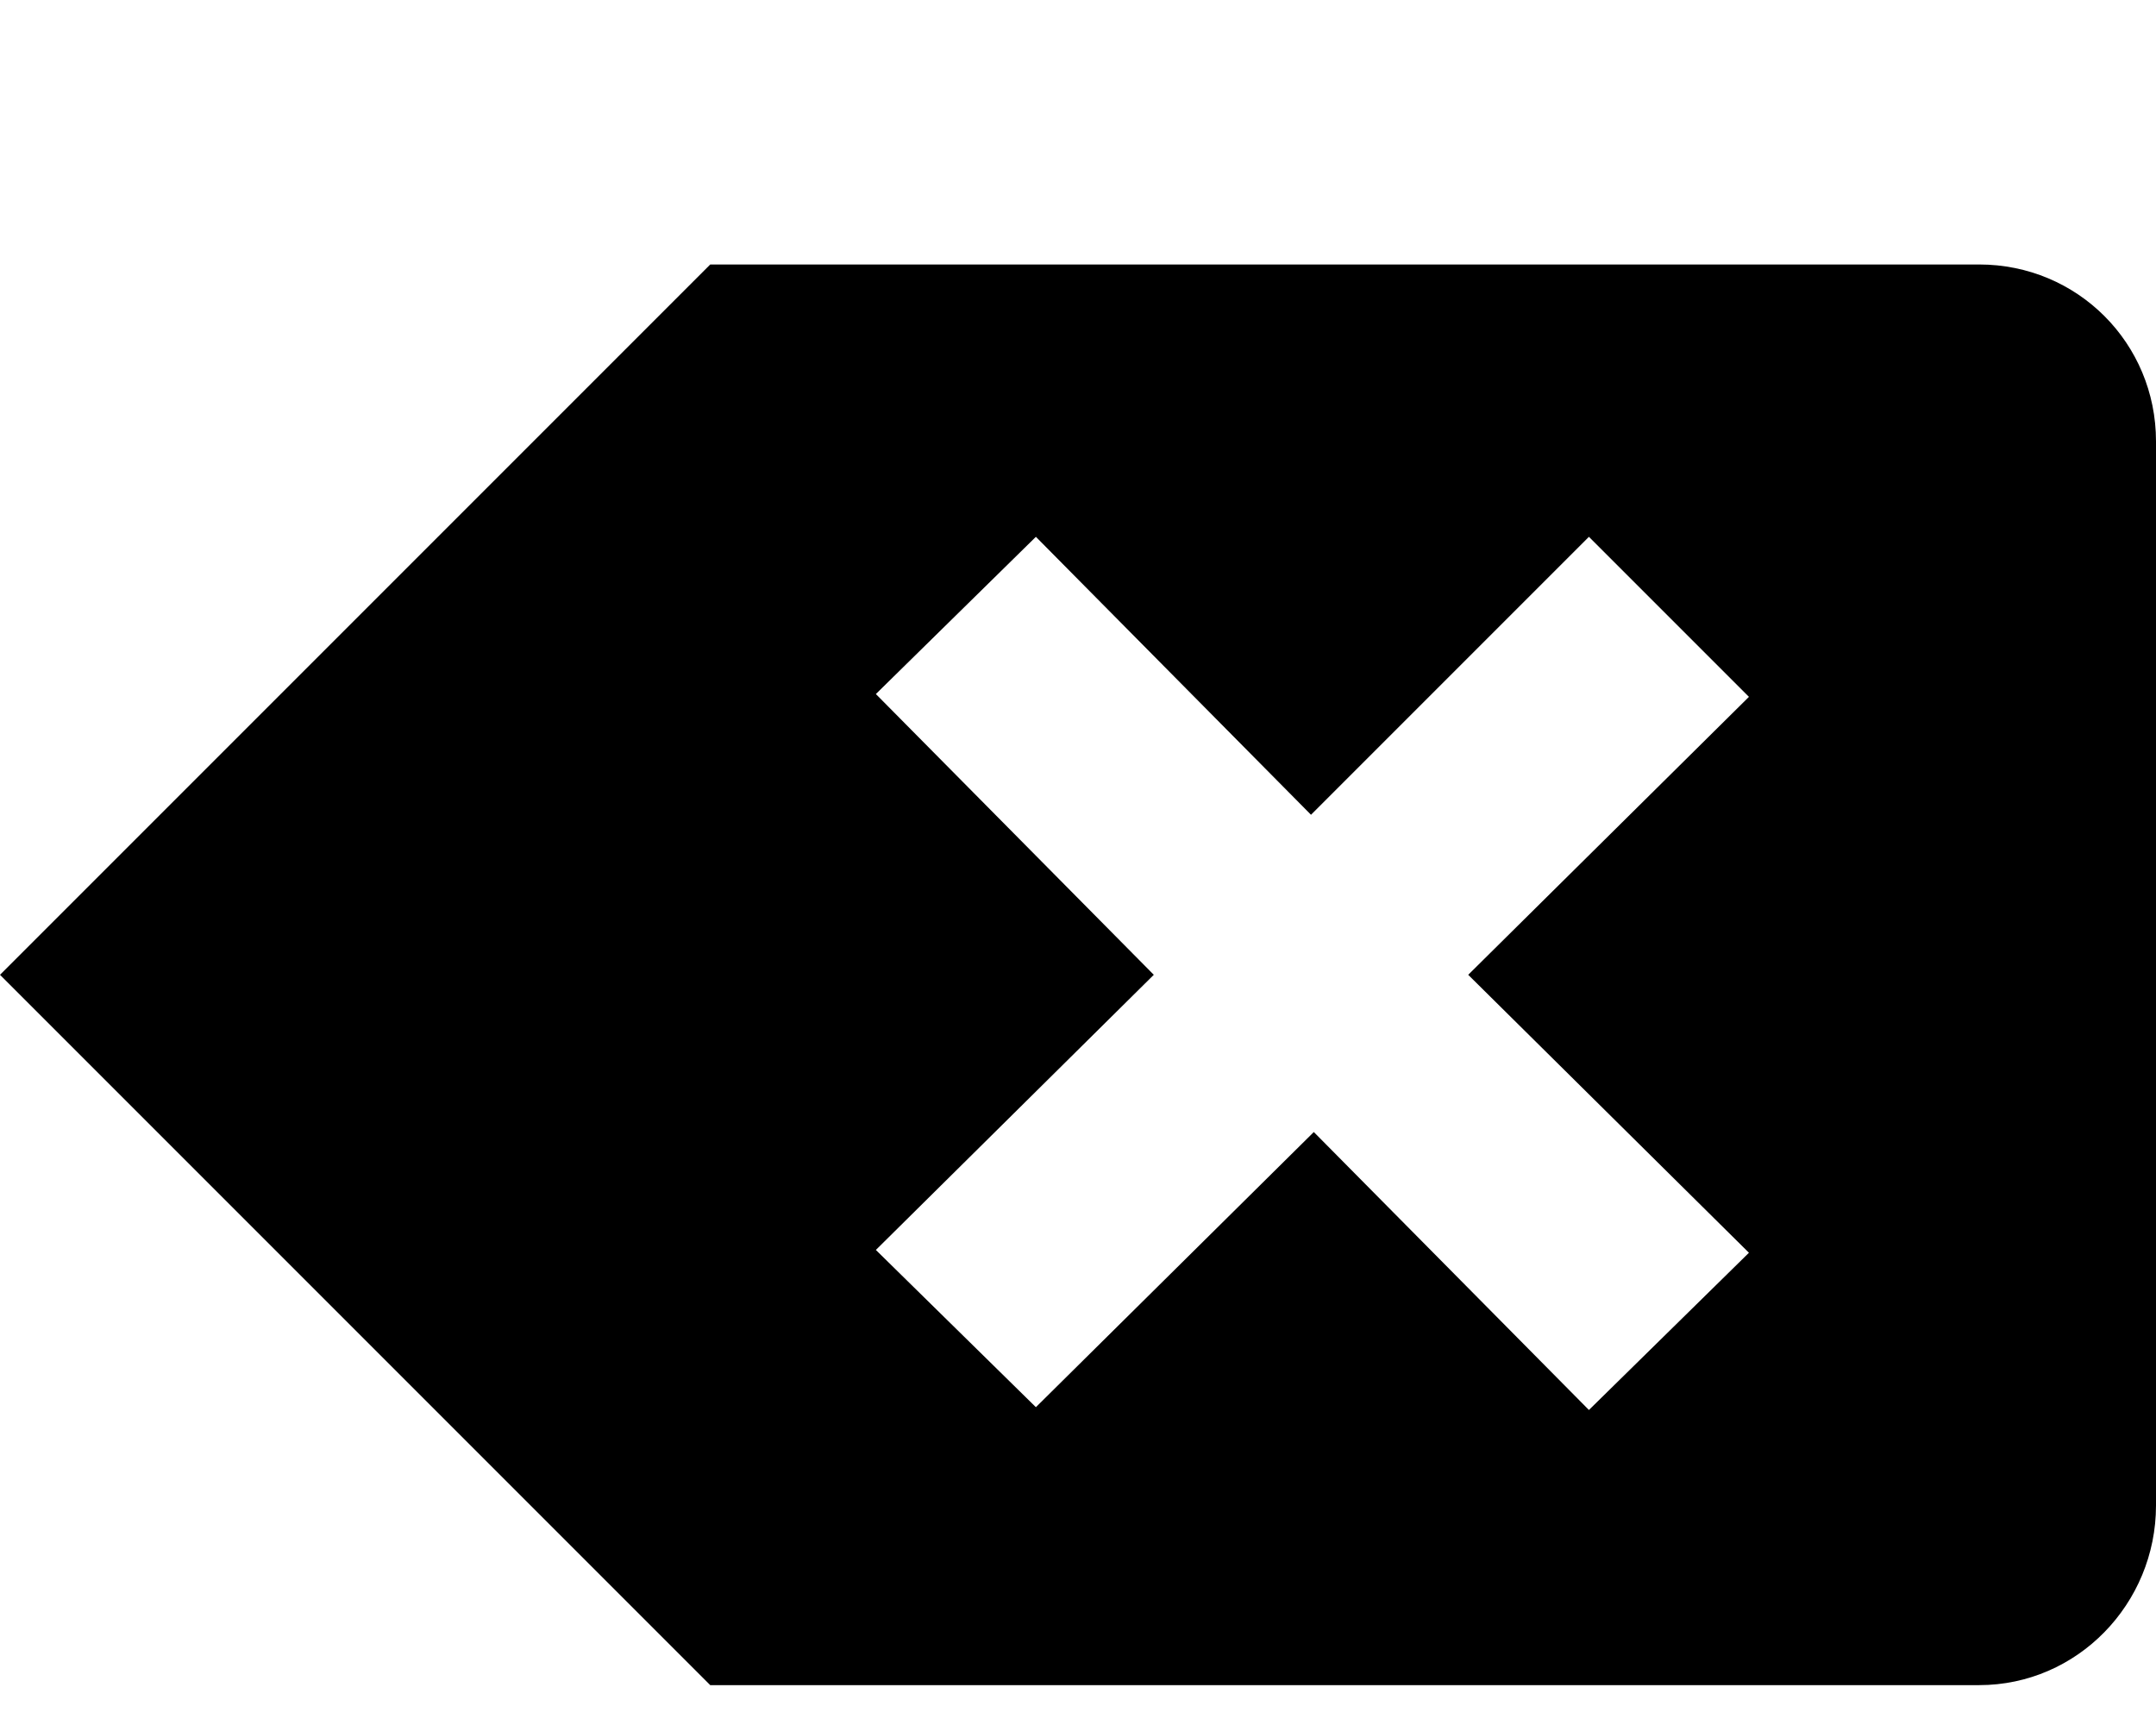 <svg xmlns="http://www.w3.org/2000/svg" width="3em" height="2.4em" viewBox="0 0 768 614"><path fill="currentColor" d="M253 94h452c35 0 63 28 63 63v379c0 35-28 64-63 64H253L0 347zm313 408l57-56l-100-99l100-99l-57-57l-99 99l-98-99l-57 56l99 100l-99 98l57 56l99-98z"/></svg>